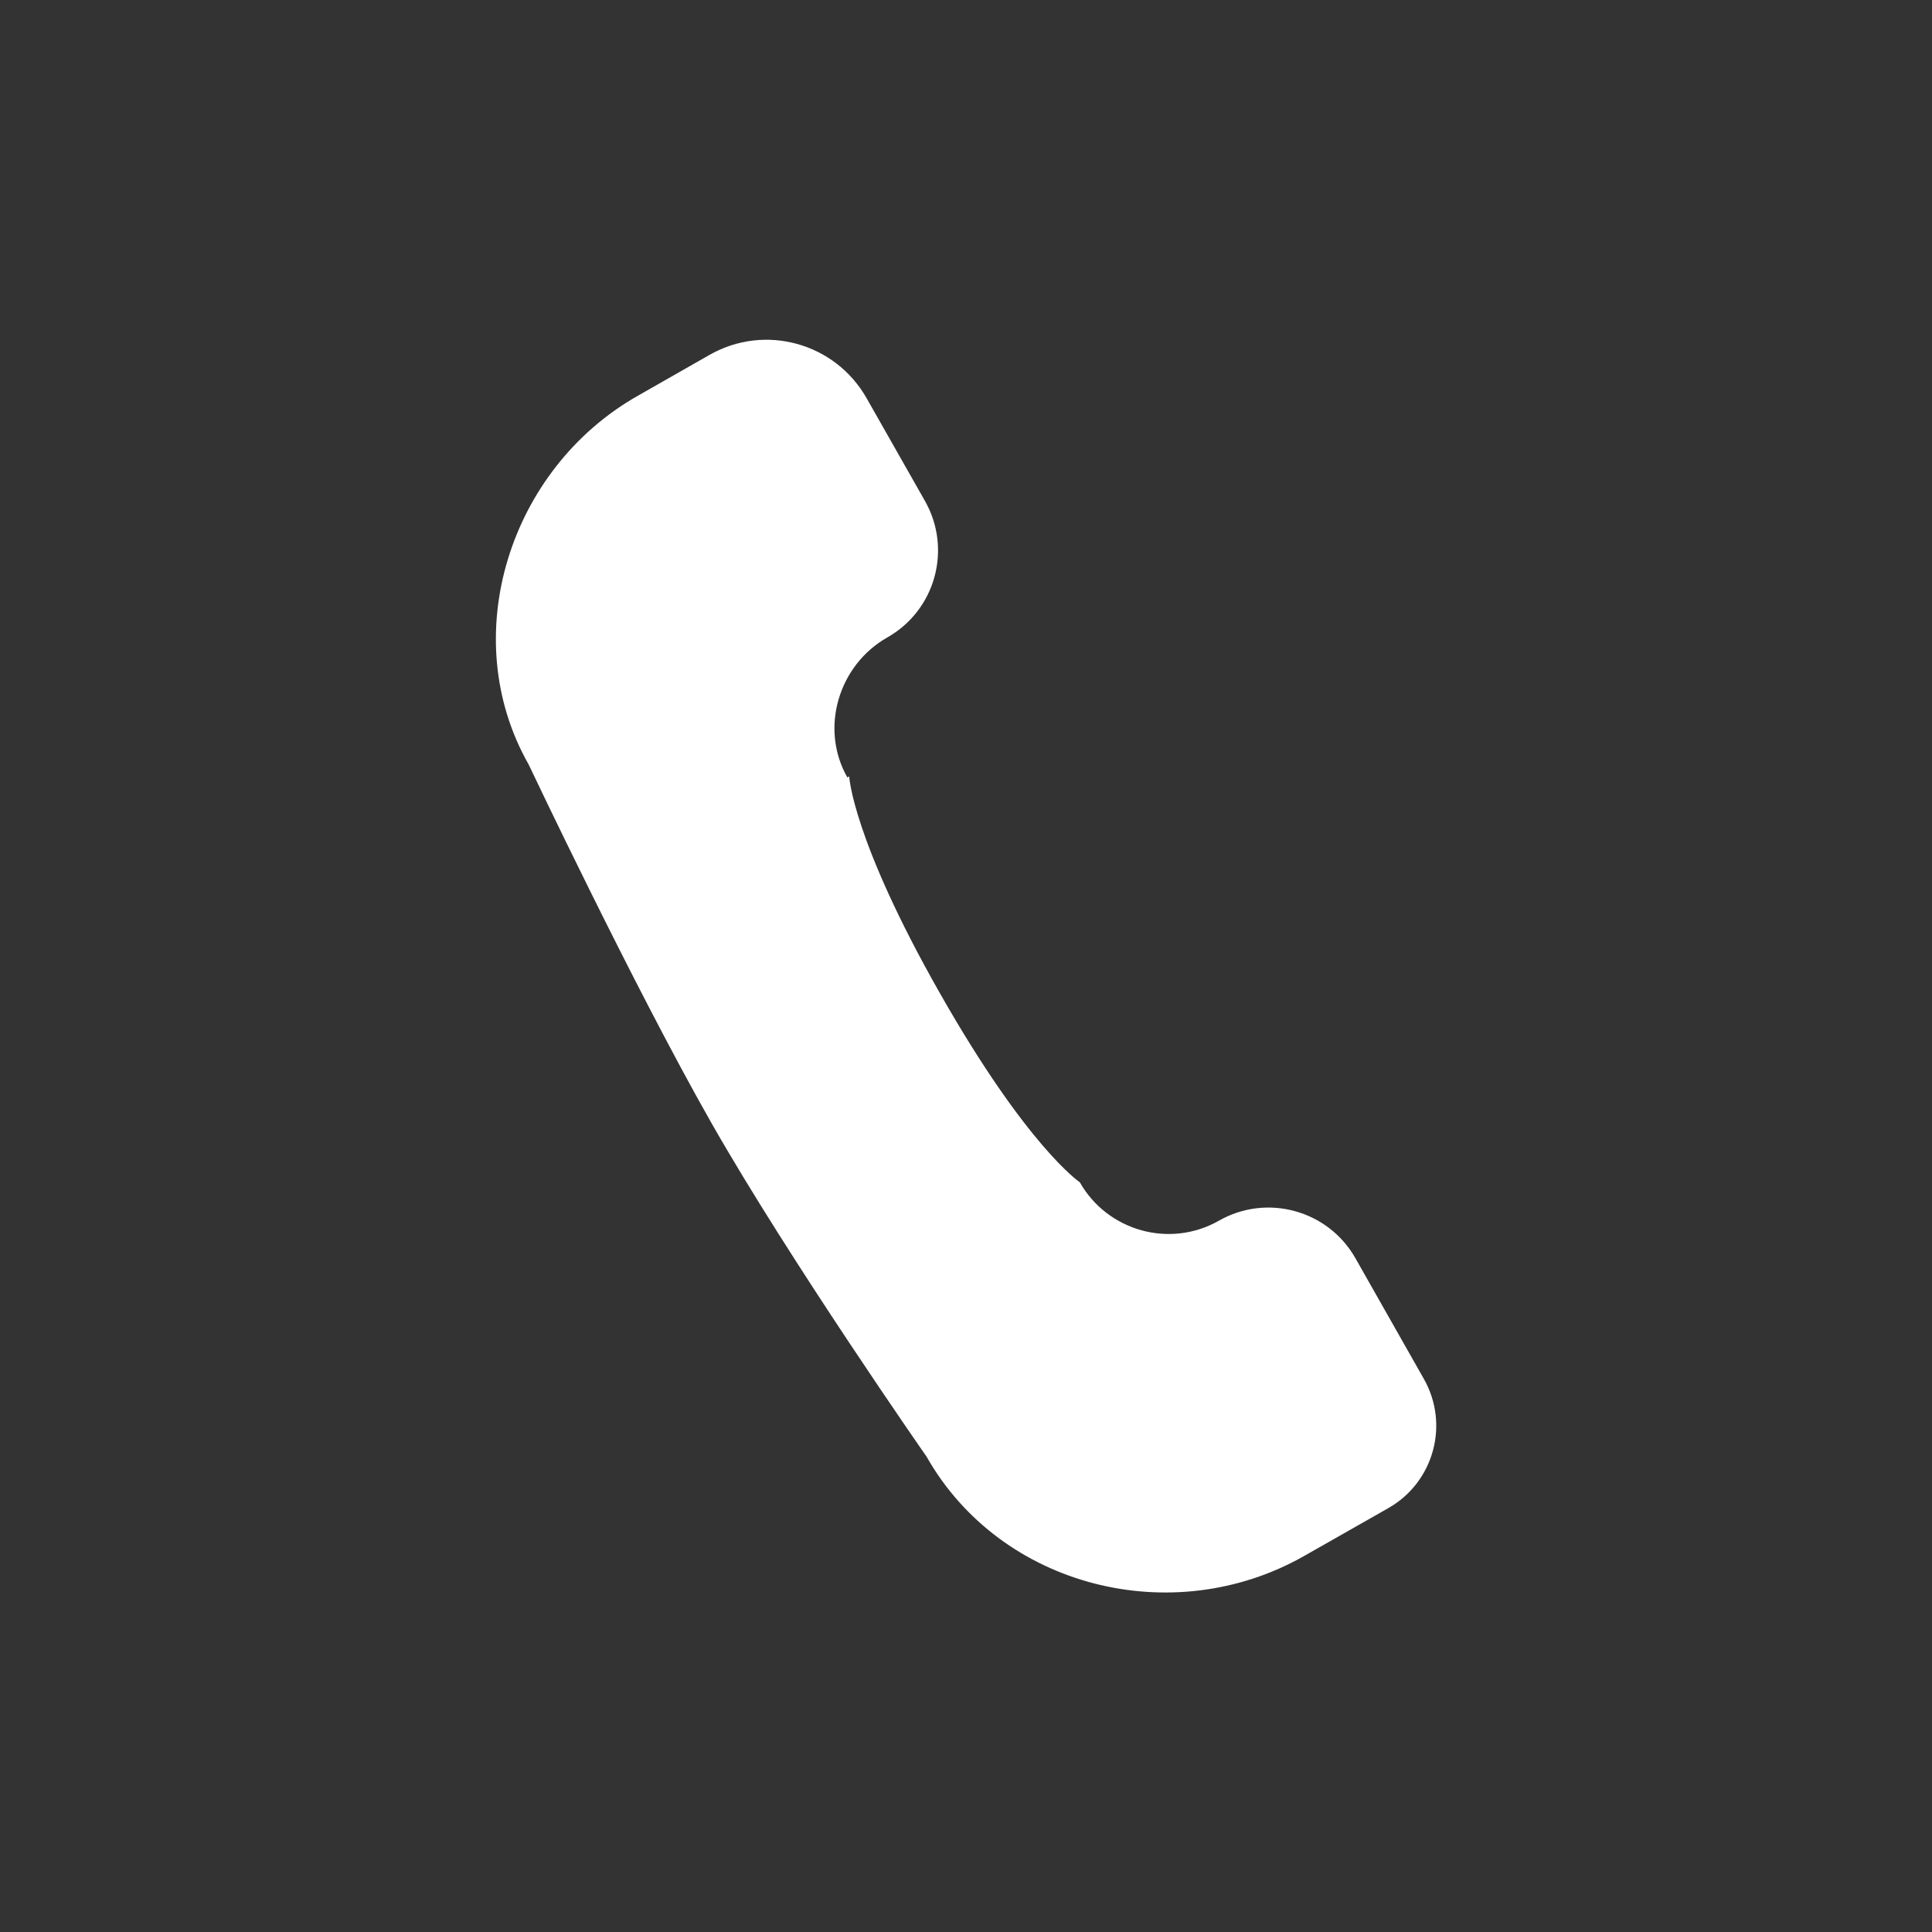 <?xml version="1.0" encoding="utf-8"?>
<!-- Generator: Adobe Illustrator 22.0.1, SVG Export Plug-In . SVG Version: 6.00 Build 0)  -->
<svg version="1.1" id="Capa_1" xmlns="http://www.w3.org/2000/svg" xmlns:xlink="http://www.w3.org/1999/xlink" x="0px" y="0px"
	 viewBox="0 0 956 956" style="enable-background:new 0 0 956 956;" xml:space="preserve">
<rect x="0" y="0" width="956" height="956" fill="#333333" stroke="none"/>
<style type="text/css">
	.st0{fill:#FFFFFF;}
</style>
<path class="st0" d="M603.2,604c-24.2,13.8-55.1,5.3-68.9-19c0,0,0,0,0,0c0,0-25.9-17.3-69.2-93.5s-44.9-107.3-44.9-107.3
	c0,0-0.9,0.5-0.9,0.5c-13.8-24.2-4.4-55.6,19.8-69.3l0,0c23.8-13.5,32.1-43.7,18.6-67.5l-28.9-50.9c-15.6-27.4-50.3-37-77.7-21.4
	l-35.6,20.3c-63.4,36-89.9,119.1-53.9,182.4c0,0,0,0,0,0c0,0,51.9,109.7,90.5,177.5s106.4,165,106.4,165c0,0,0,0,0,0
	c36.8,64.8,121.8,86,186.7,49.2l41.7-23.7c22.6-12.8,30.5-41.5,17.6-64.1l-33.8-59.6C657.2,598.8,626.9,590.5,603.2,604L603.2,604z"
	/>
</svg>
